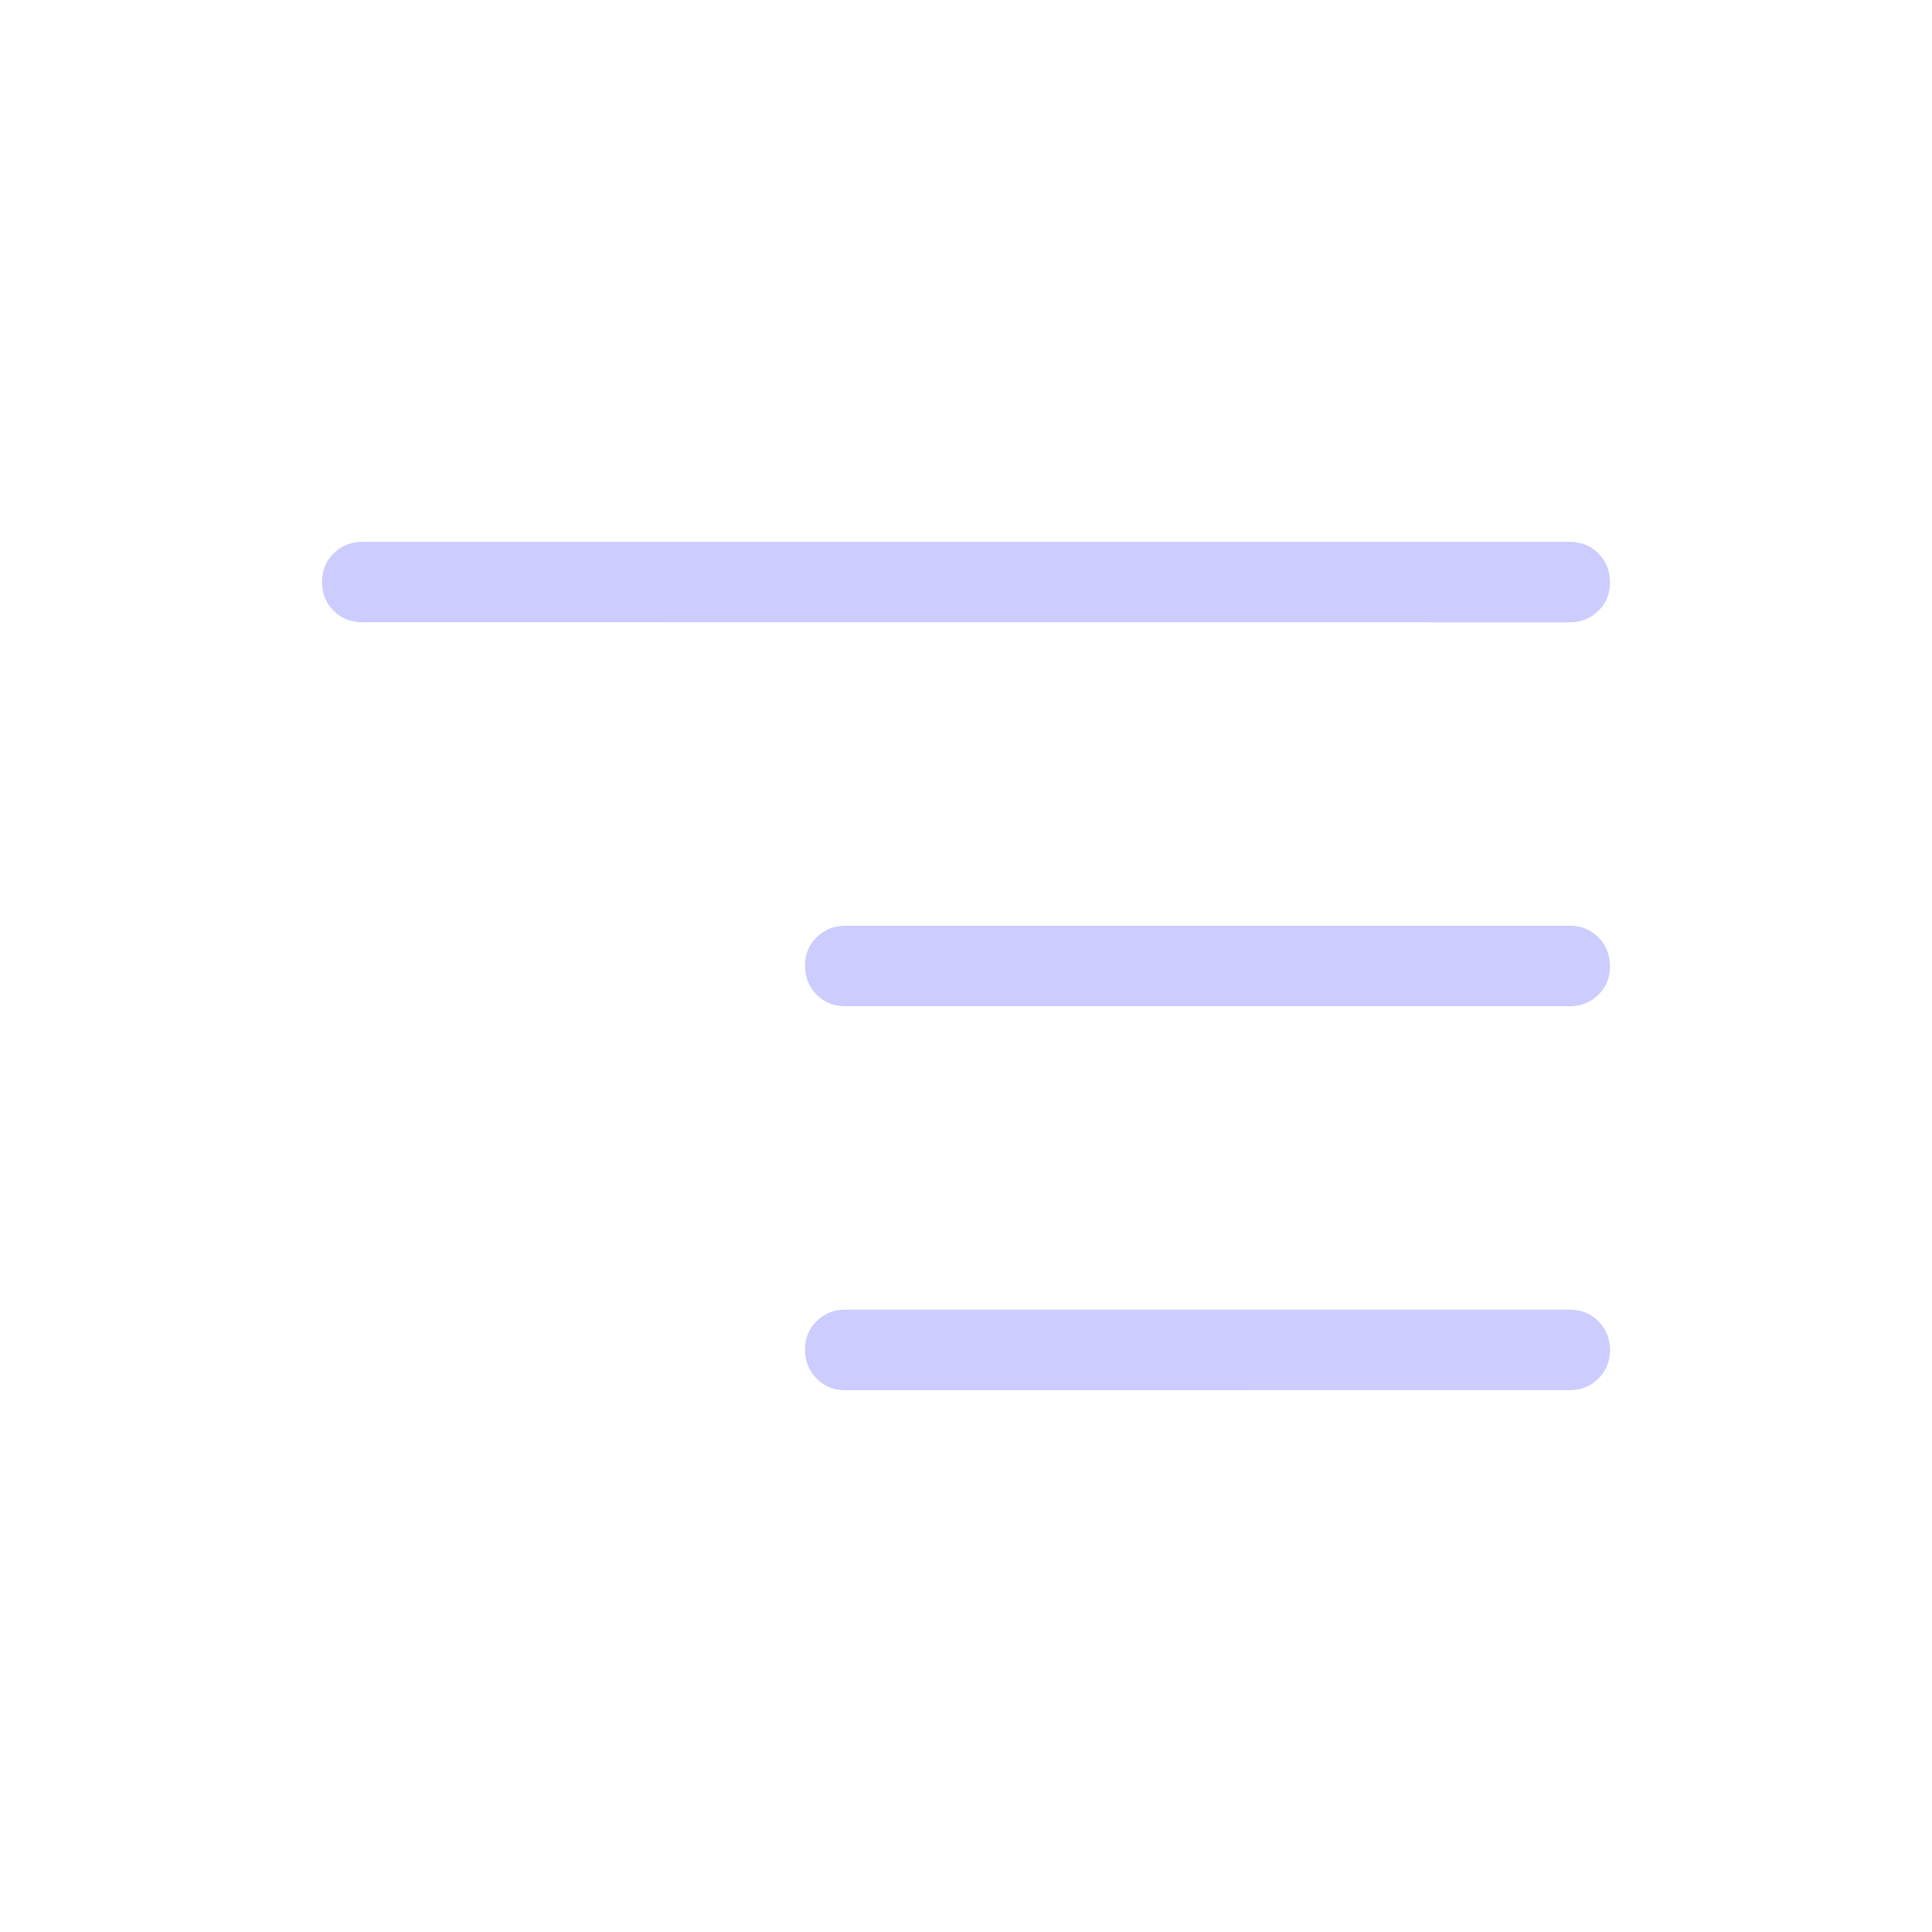 <svg width="24" height="24" viewBox="0 0 24 24" fill="none" xmlns="http://www.w3.org/2000/svg">
<g id="frame">
<path id="vector" d="M10.5 17.27C10.358 17.27 10.239 17.222 10.144 17.125C10.049 17.028 10.001 16.909 10 16.768C9.999 16.627 10.047 16.508 10.144 16.412C10.241 16.316 10.359 16.268 10.5 16.269H19.5C19.642 16.269 19.761 16.317 19.856 16.413C19.952 16.509 20 16.628 20 16.77C20 16.912 19.952 17.031 19.856 17.126C19.76 17.221 19.641 17.269 19.5 17.269L10.5 17.27ZM10.5 12.5C10.358 12.5 10.239 12.452 10.144 12.356C10.049 12.26 10.001 12.141 10 11.999C9.999 11.857 10.047 11.738 10.144 11.643C10.241 11.548 10.359 11.5 10.5 11.5H19.5C19.642 11.5 19.761 11.548 19.856 11.644C19.951 11.74 19.999 11.859 20 12.001C20.001 12.143 19.953 12.262 19.856 12.357C19.759 12.452 19.641 12.5 19.5 12.5H10.5ZM4.5 7.73C4.358 7.73 4.239 7.682 4.144 7.587C4.048 7.491 4 7.372 4 7.23C4 7.088 4.048 6.969 4.144 6.874C4.24 6.779 4.359 6.731 4.5 6.731H19.5C19.642 6.731 19.761 6.779 19.856 6.875C19.951 6.971 19.999 7.09 20 7.232C20.001 7.374 19.953 7.493 19.856 7.588C19.759 7.683 19.641 7.731 19.5 7.731L4.5 7.73Z" fill="#CCCCFF"/>
</g>
</svg>
